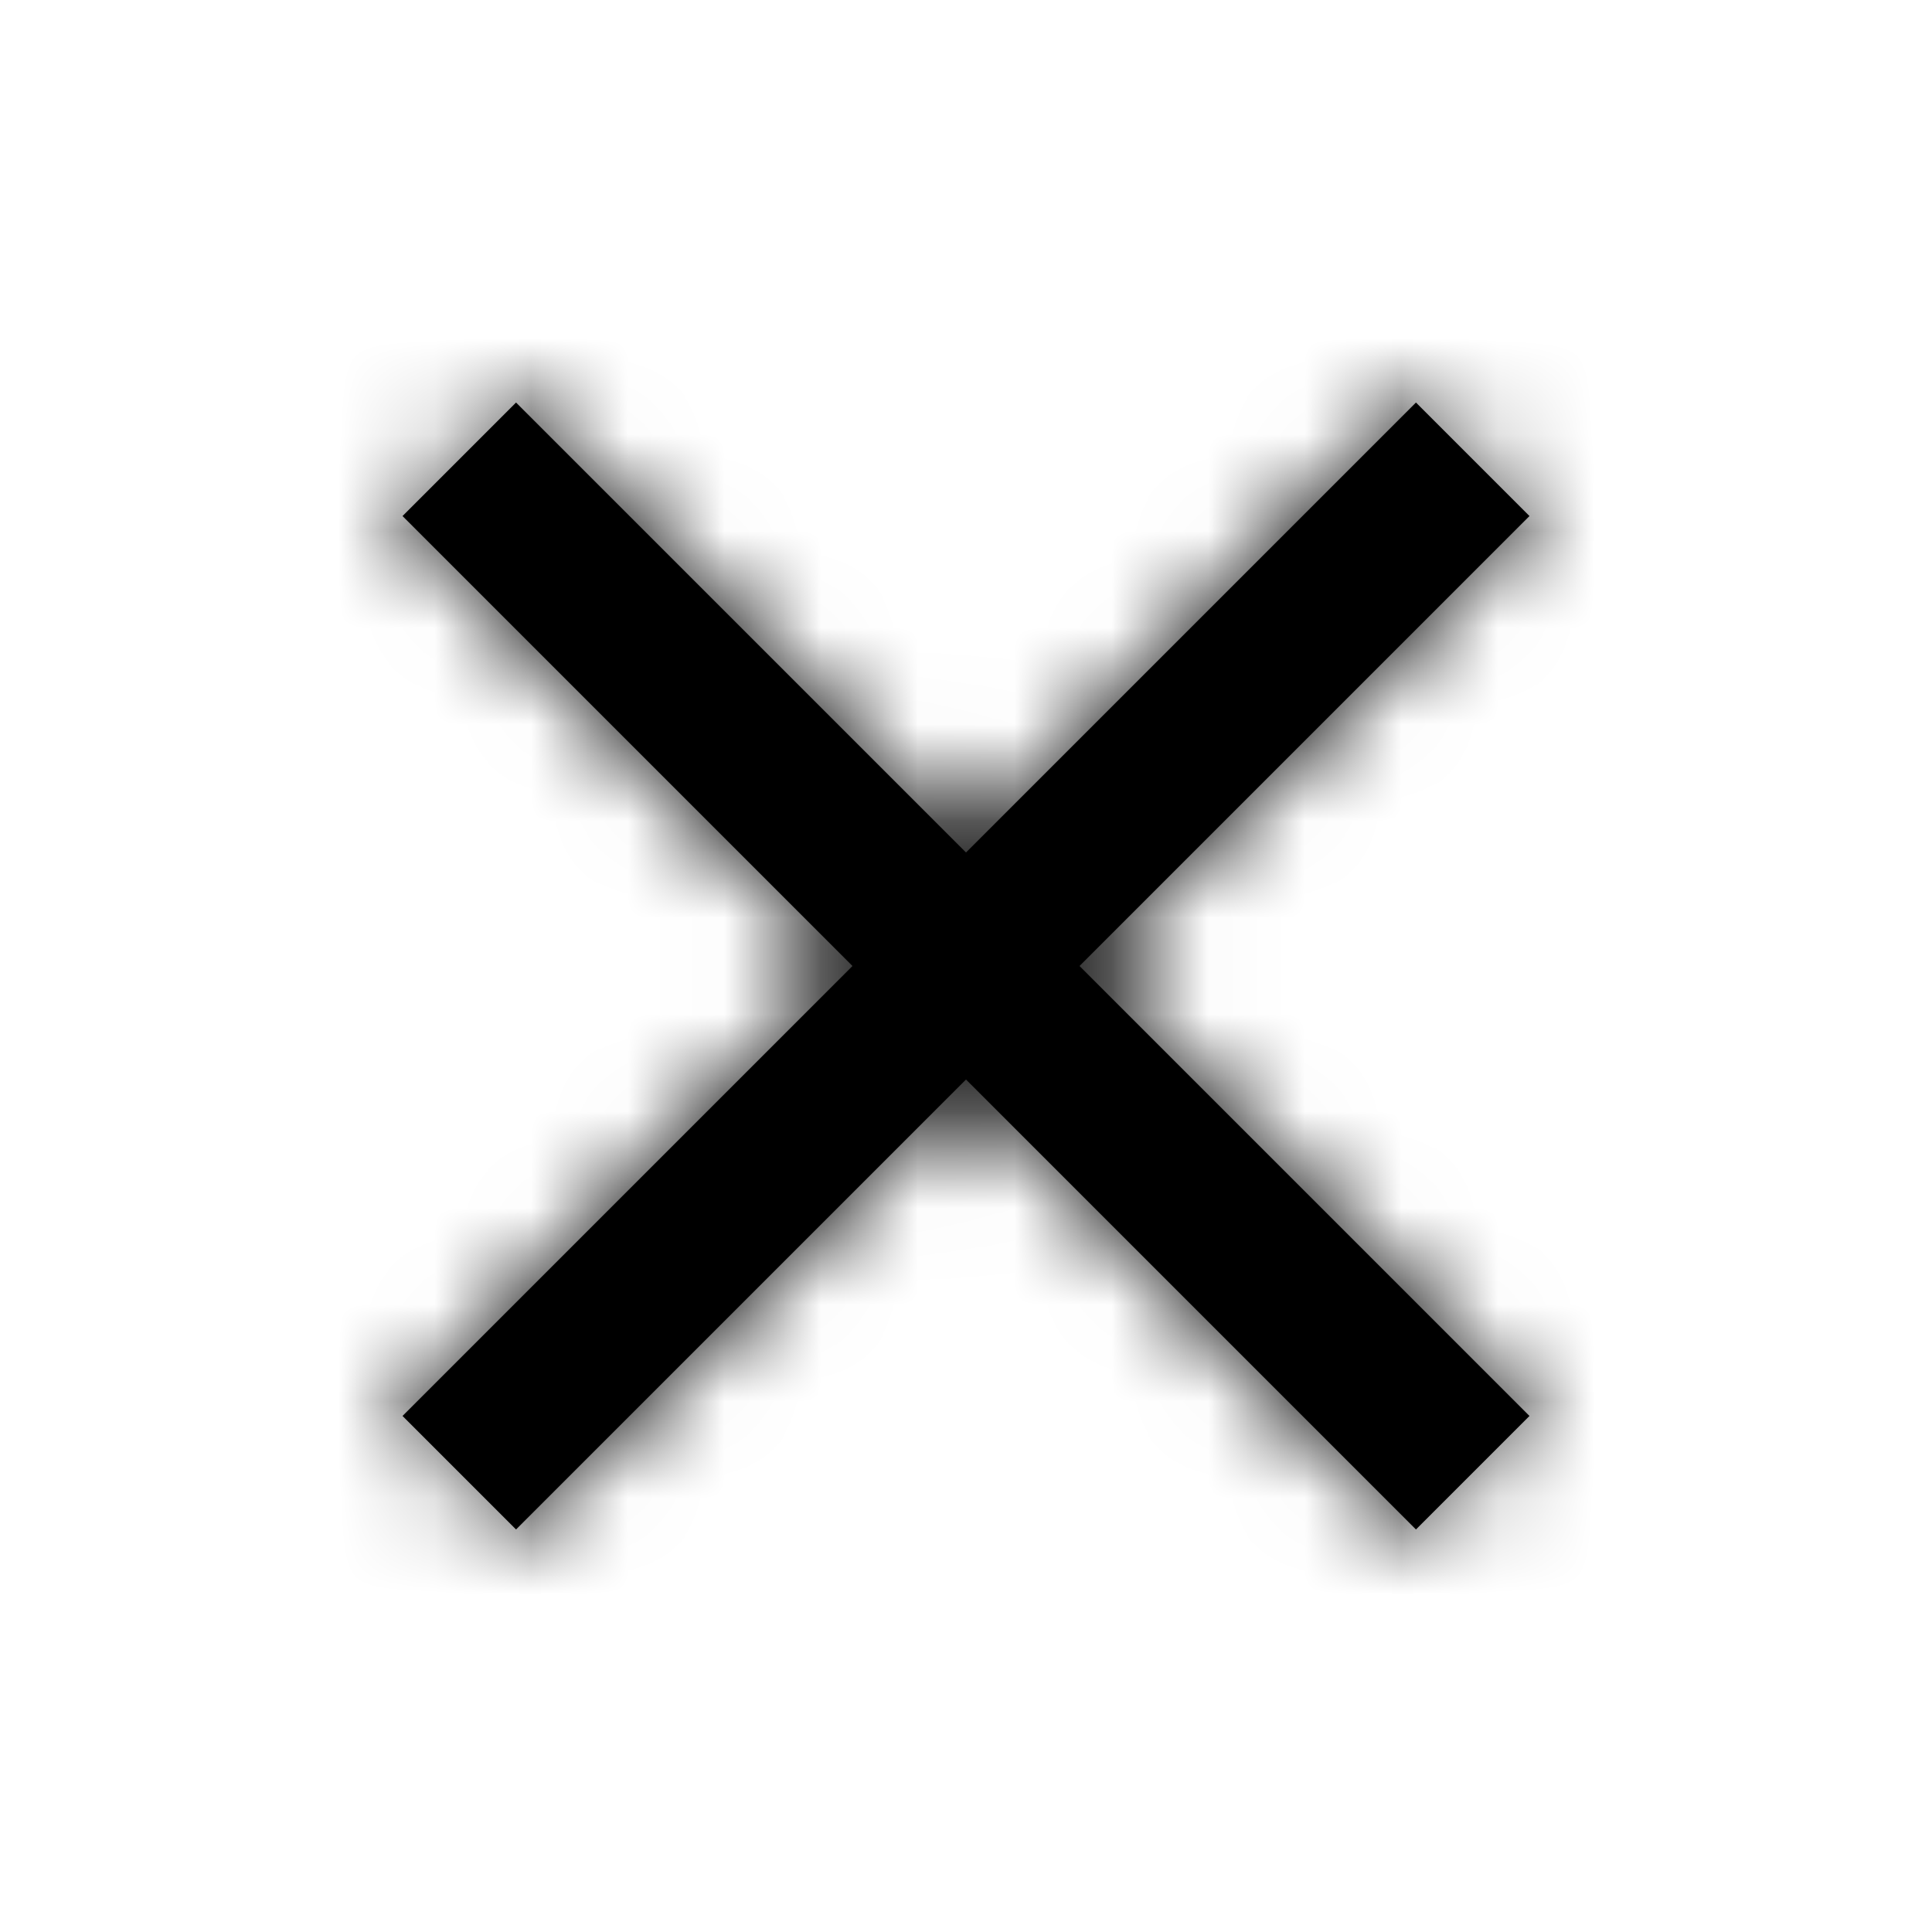 <svg xmlns="http://www.w3.org/2000/svg" xmlns:xlink="http://www.w3.org/1999/xlink" width="20" height="20"><defs><path id="close-caption-a" d="M15.833 5.342l-1.175-1.175L10 8.825 5.342 4.167 4.167 5.342 8.825 10l-4.658 4.658 1.175 1.175L10 11.175l4.658 4.658 1.175-1.175L11.175 10z"/></defs><g fill="none" fill-rule="evenodd"><mask id="close-caption-b" fill="#fff"><use xlink:href="#close-caption-a"/></mask><use fill="#000" fill-rule="nonzero" xlink:href="#close-caption-a"/><g fill="currentColor" fill-rule="nonzero" mask="url(#close-caption-b)"><path d="M0 0h20v20H0z"/></g></g></svg>